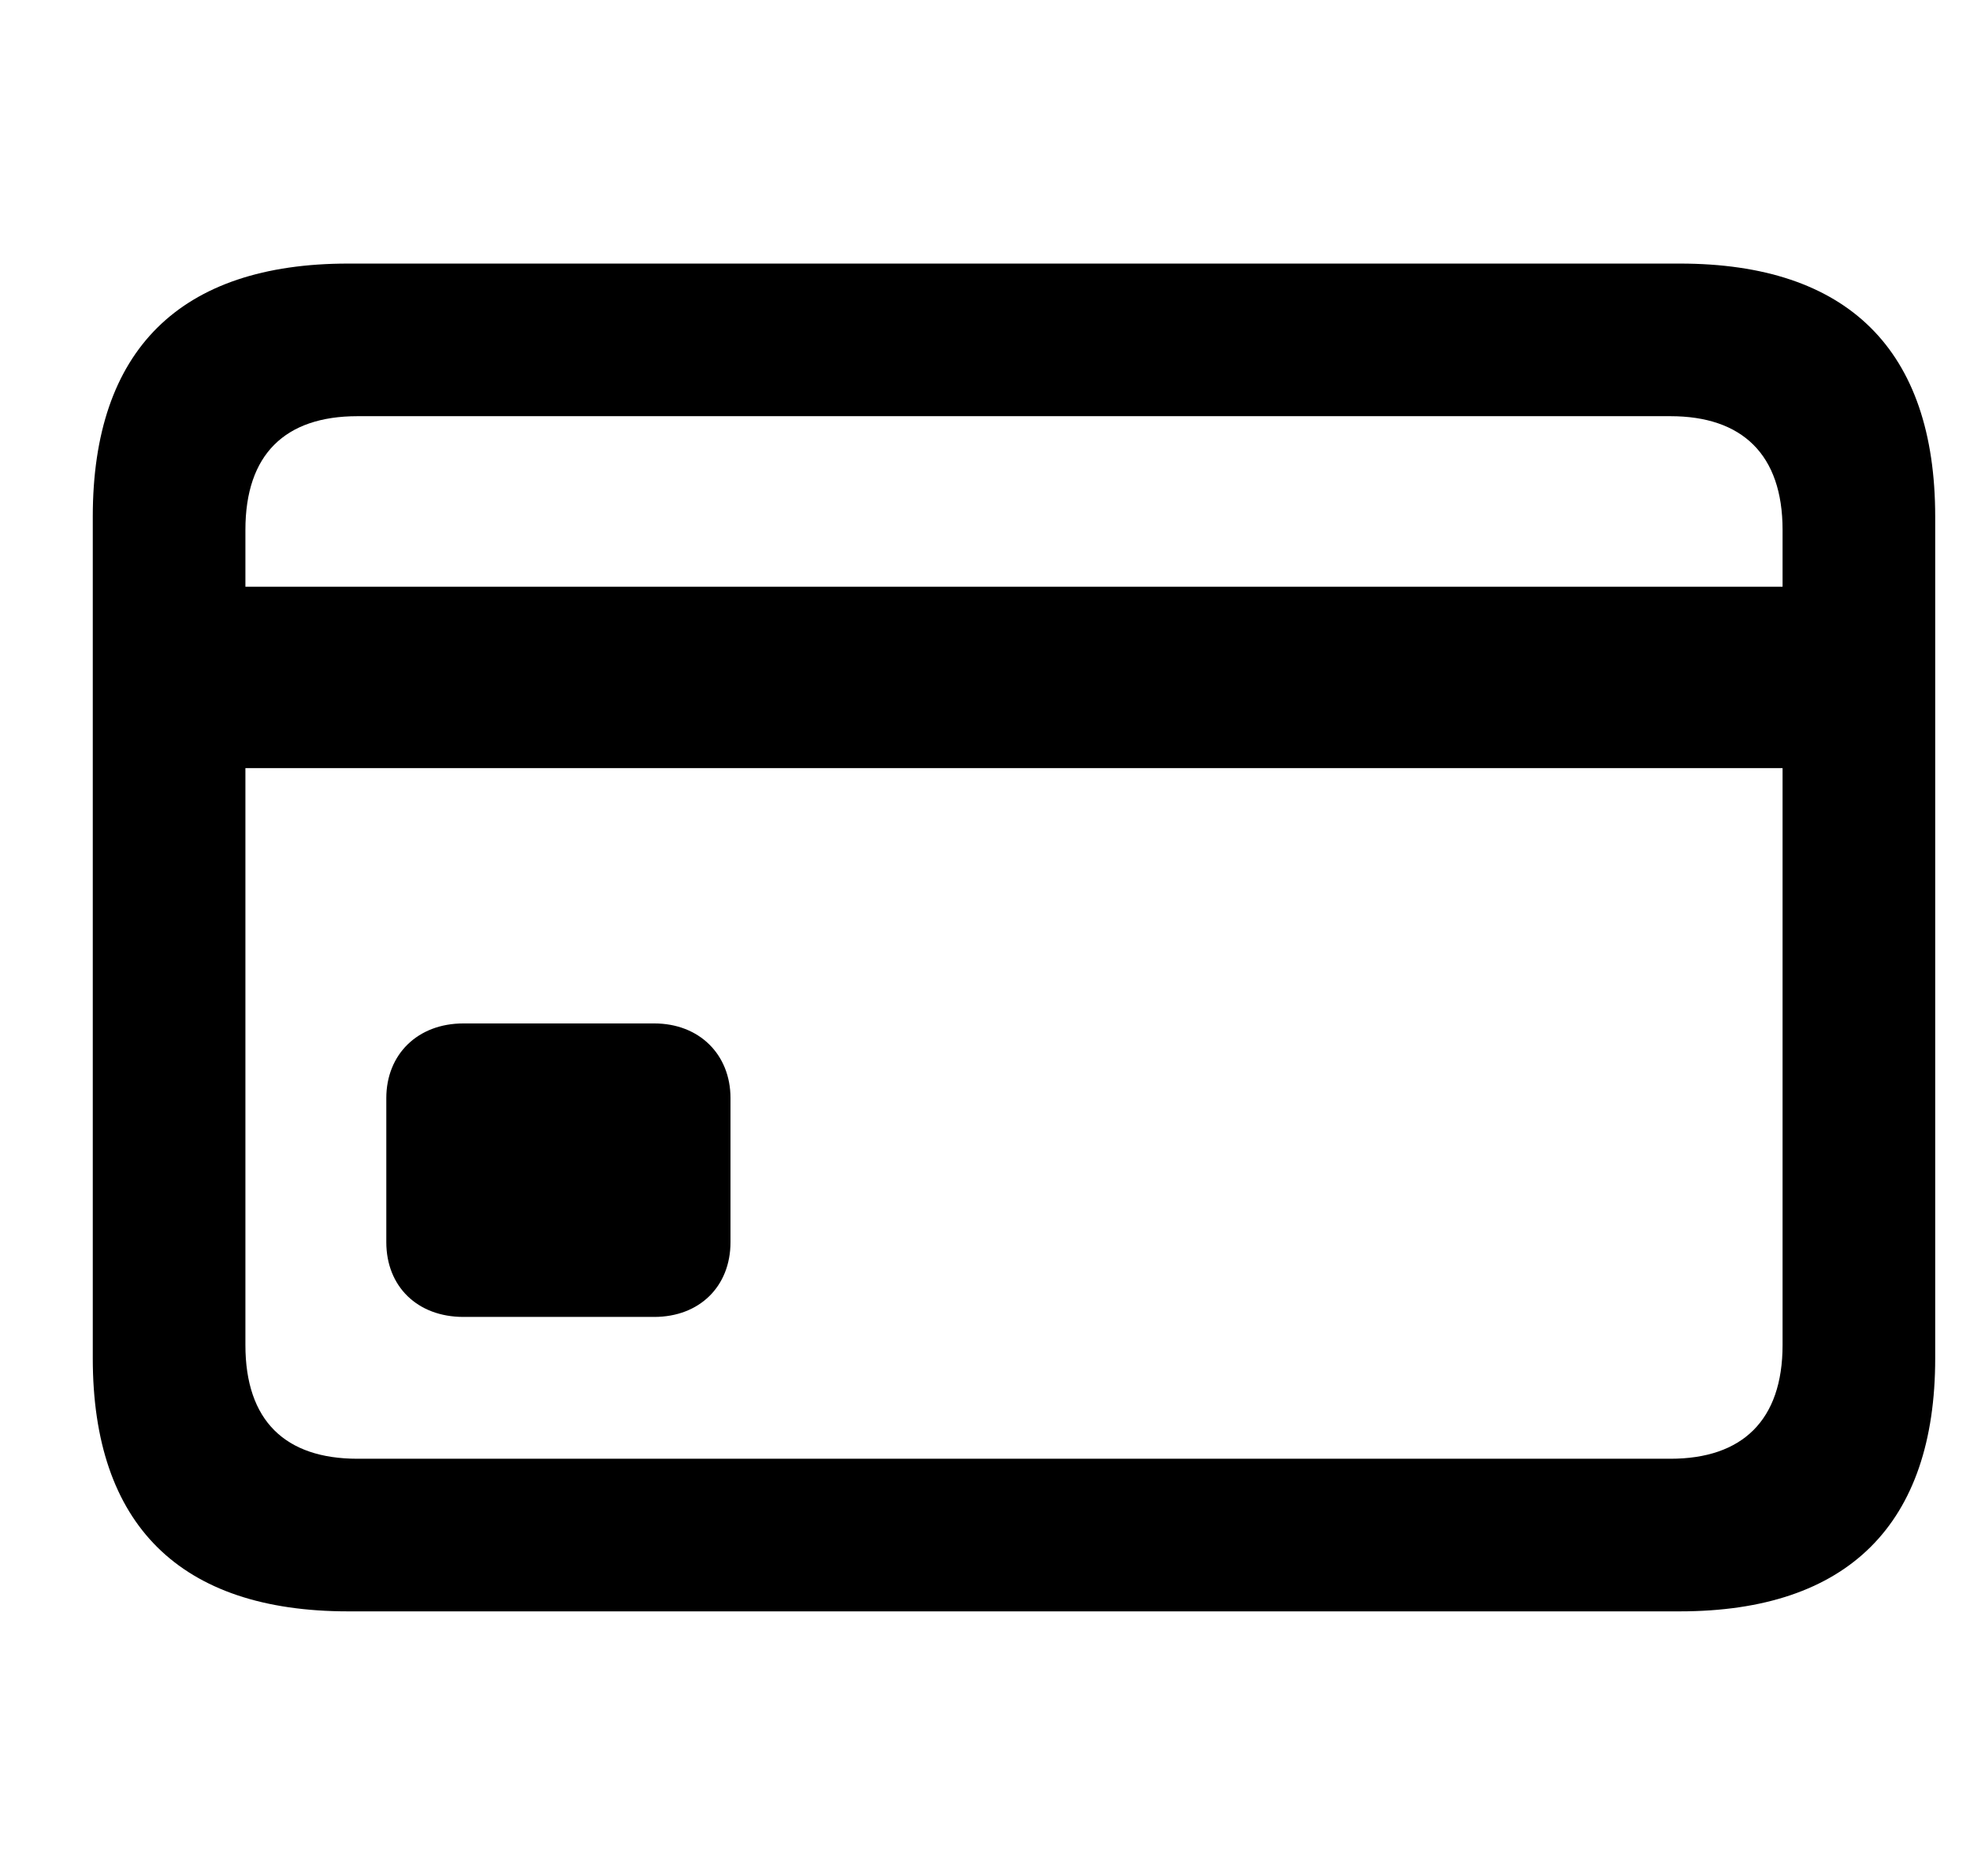 <svg viewBox="0 0 21 20" xmlns="http://www.w3.org/2000/svg">
    <g fill="none" fill-rule="evenodd">
        <path fill="none" d="M.809 0h20v20h-20z"/>
        <path d="M17.906 17.179c1.793 0 2.723-.93 2.723-2.698V5.508c0-1.777-.93-2.698-2.723-2.698H3.712c-1.793 0-2.723.921-2.723 2.698v8.973c0 1.776.93 2.698 2.723 2.698h14.194zm1.096-10.924H2.616v-.606c0-.805.423-1.212 1.195-1.212h13.995c.764 0 1.196.407 1.196 1.212v.606zm-1.196 9.297H3.811c-.772 0-1.195-.407-1.195-1.212V8.189h16.386v6.15c0 .806-.432 1.213-1.196 1.213zM6.974 14.04c.481 0 .813-.324.813-.797v-1.536c0-.464-.332-.796-.813-.796H4.94c-.49 0-.822.332-.822.796v1.536c0 .473.332.797.822.797h2.034z" fill="currentColor"/>
    </g>
</svg>
